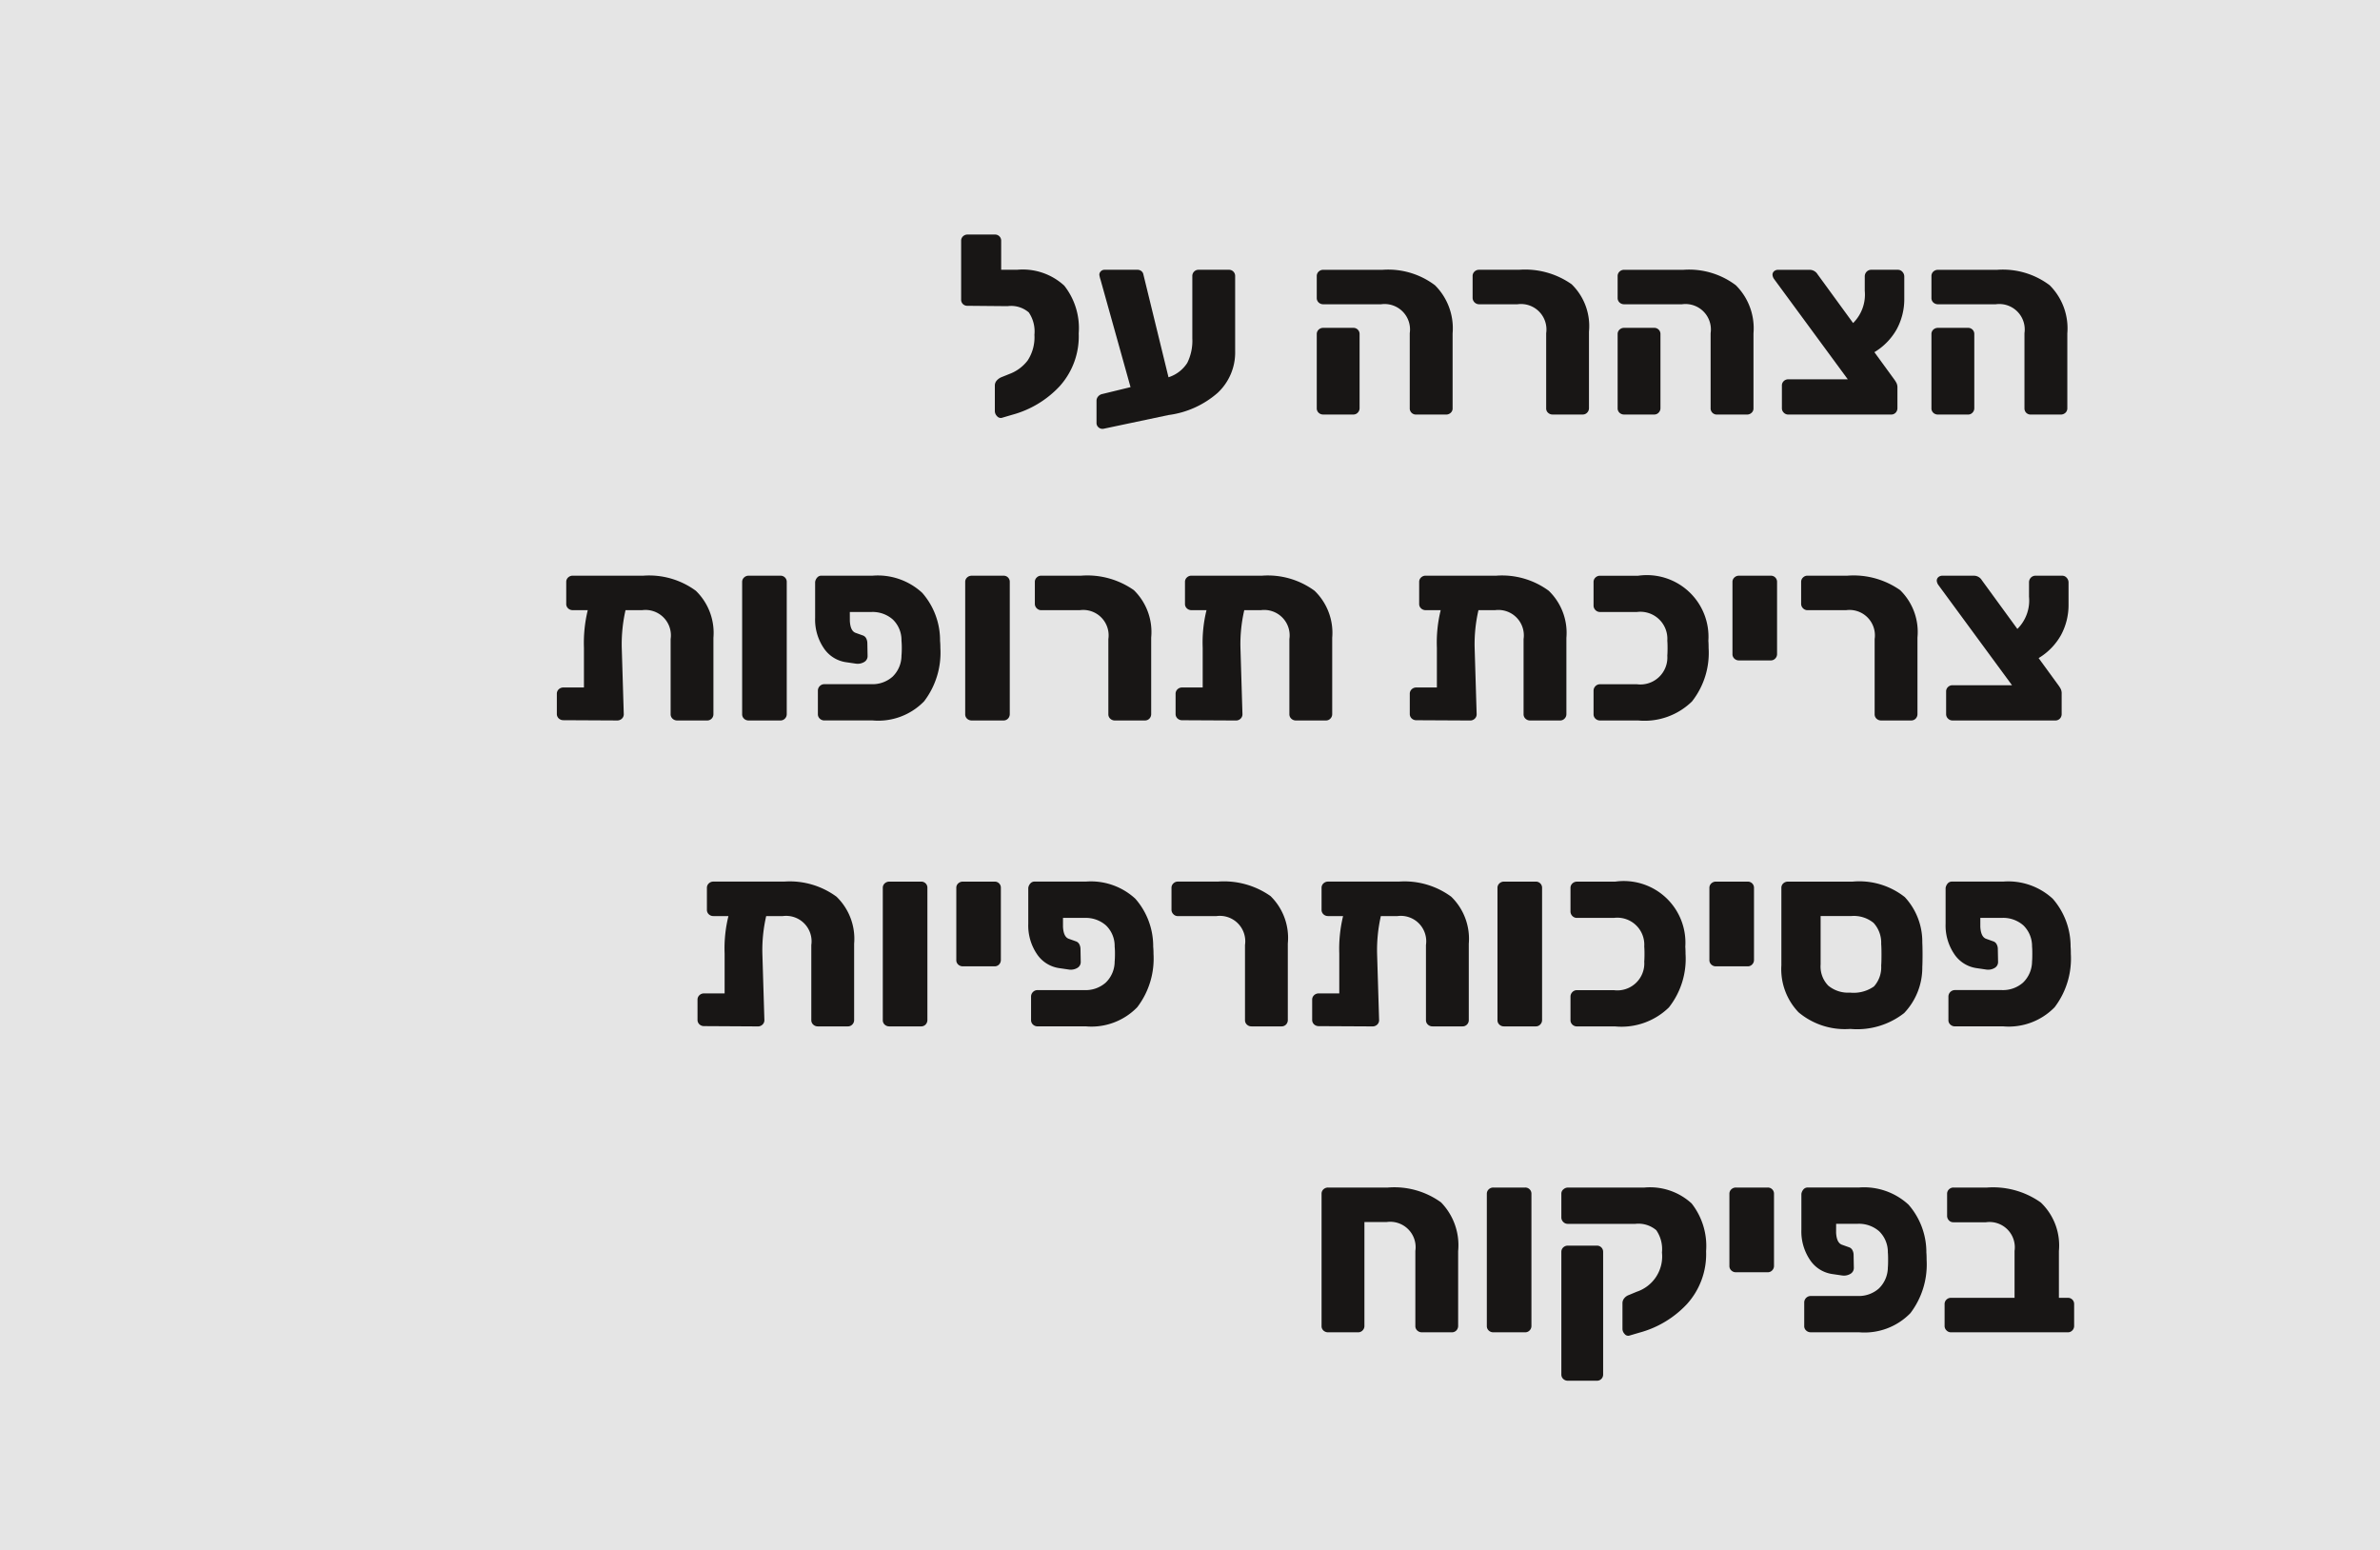 <svg xmlns="http://www.w3.org/2000/svg" viewBox="0 0 77.806 50.67"><defs><style>.a{fill:#e5e5e5;}.b{fill:#181615;}</style></defs><rect class="a" x="0" y="0" width="77.806" height="50.67"/><path class="b" d="M34.792,9.337a2.244,2.244,0,0,1,.473,1.562,2.436,2.436,0,0,1-.621,1.724,3.296,3.296,0,0,1-1.559.937l-.34.1a.16.16,0,0,1-.152-.058.236.236,0,0,1-.07-.166V12.598a.242.242,0,0,1,.057-.153.423.423,0,0,1,.15-.112l.266-.107a1.335,1.335,0,0,0,.6-.443,1.387,1.387,0,0,0,.221-.841,1.105,1.105,0,0,0-.184-.729.882.882,0,0,0-.68-.207h-.215L31.628,9.996a.203.203,0,0,1-.15-.058.199.199,0,0,1-.057-.149V7.874a.197.197,0,0,1,.061-.149.212.212,0,0,1,.146-.058h.895a.199.199,0,0,1,.207.207V8.819h.514A2.007,2.007,0,0,1,34.792,9.337Z"/><path class="b" d="M40.32,8.877a.201.201,0,0,1,.059.149v2.453a1.802,1.802,0,0,1-.572,1.363,3.034,3.034,0,0,1-1.607.725l-2.121.448a.192.192,0,0,1-.162-.042.185.185,0,0,1-.07-.149v-.721a.21.21,0,0,1,.055-.145.24.24,0,0,1,.137-.079l.92-.224-.979-3.505a1.073,1.073,0,0,1-.041-.166.159.159,0,0,1,.049-.116.162.162,0,0,1,.117-.049h1.076a.201.201,0,0,1,.125.037.187.187,0,0,1,.066.087l.828,3.389a1.134,1.134,0,0,0,.613-.468,1.625,1.625,0,0,0,.166-.8V9.026a.2.2,0,0,1,.059-.149.197.197,0,0,1,.148-.058h.986A.197.197,0,0,1,40.32,8.877Z"/><path class="b" d="M46.146,13.493a.199.199,0,0,1-.059-.149V10.891a.831.831,0,0,0-.936-.945H43.261a.214.214,0,0,1-.152-.058.197.197,0,0,1-.062-.149v-.712a.196.196,0,0,1,.062-.149.212.212,0,0,1,.152-.058h1.932a2.539,2.539,0,0,1,1.719.505,1.985,1.985,0,0,1,.576,1.574v2.445a.188.188,0,0,1-.062.149.212.212,0,0,1-.152.058h-.979A.2.2,0,0,1,46.146,13.493Zm-3.037,0a.195.195,0,0,1-.062-.149V10.924a.197.197,0,0,1,.062-.149.214.214,0,0,1,.152-.058h.979a.199.199,0,0,1,.148.058.201.201,0,0,1,.059.149v2.419a.205.205,0,0,1-.059.145.191.191,0,0,1-.148.062h-.979A.212.212,0,0,1,43.109,13.493Z"/><path class="b" d="M50.609,13.493a.188.188,0,0,1-.062-.149V10.891a.832.832,0,0,0-.938-.945H48.351a.213.213,0,0,1-.209-.208v-.712a.196.196,0,0,1,.062-.149.205.205,0,0,1,.146-.058h1.309a2.644,2.644,0,0,1,1.719.472,1.908,1.908,0,0,1,.568,1.55v2.502a.205.205,0,0,1-.059.145.194.194,0,0,1-.148.062h-.979A.212.212,0,0,1,50.609,13.493Z"/><path class="b" d="M55.982,13.493a.199.199,0,0,1-.059-.149V10.891a.831.831,0,0,0-.936-.945H53.097a.214.214,0,0,1-.152-.058.197.197,0,0,1-.062-.149v-.712a.196.196,0,0,1,.062-.149.212.212,0,0,1,.152-.058h1.932a2.539,2.539,0,0,1,1.719.505,1.985,1.985,0,0,1,.576,1.574v2.445a.188.188,0,0,1-.062.149.212.212,0,0,1-.152.058h-.979A.2.2,0,0,1,55.982,13.493Zm-3.037,0a.195.195,0,0,1-.062-.149V10.924a.197.197,0,0,1,.062-.149.214.214,0,0,1,.152-.058h.979a.199.199,0,0,1,.148.058.201.201,0,0,1,.059.149v2.419a.205.205,0,0,1-.059.145.191.191,0,0,1-.148.062H53.097A.212.212,0,0,1,52.945,13.493Z"/><path class="b" d="M62.007,10.762a2.04,2.04,0,0,1-.73.75l.646.887a.849.849,0,0,1,.078.125.33.33,0,0,1,.029.149v.671a.212.212,0,0,1-.057.145.198.198,0,0,1-.15.062H58.46a.202.202,0,0,1-.146-.062.199.199,0,0,1-.061-.145v-.738a.195.195,0,0,1,.061-.149.21.21,0,0,1,.146-.058h1.947L57.995,9.118a.28.28,0,0,1-.049-.133.151.151,0,0,1,.053-.12.194.194,0,0,1,.129-.045h1.027a.304.304,0,0,1,.266.149l1.16,1.591a1.31,1.31,0,0,0,.381-1.053V9.043a.22.22,0,0,1,.062-.162.205.205,0,0,1,.152-.062h.871a.193.193,0,0,1,.145.066.225.225,0,0,1,.062.158v.712A2.07,2.07,0,0,1,62.007,10.762Z"/><path class="b" d="M66.24,13.493a.205.205,0,0,1-.057-.149V10.891a.832.832,0,0,0-.938-.945H63.357a.222.222,0,0,1-.154-.058.195.195,0,0,1-.061-.149v-.712a.195.195,0,0,1,.061-.149.22.22,0,0,1,.154-.058h1.93a2.544,2.544,0,0,1,1.721.505,1.992,1.992,0,0,1,.576,1.574v2.445a.195.195,0,0,1-.062.149.217.217,0,0,1-.154.058H66.39A.204.204,0,0,1,66.24,13.493Zm-3.037,0a.193.193,0,0,1-.061-.149V10.924a.195.195,0,0,1,.061-.149.222.222,0,0,1,.154-.058h.979a.2.2,0,0,1,.207.208v2.419a.205.205,0,0,1-.059.145.194.194,0,0,1-.148.062h-.979A.22.22,0,0,1,63.202,13.493Z"/><path class="b" d="M22.749,19.312a1.918,1.918,0,0,1,.574,1.537V23.344a.202.202,0,0,1-.057.145.197.197,0,0,1-.15.062H22.14a.217.217,0,0,1-.154-.059.195.195,0,0,1-.062-.148V20.891a.831.831,0,0,0-.936-.945h-.539a5.048,5.048,0,0,0-.123,1.219L20.392,23.344a.195.195,0,0,1-.062.148.217.217,0,0,1-.154.059l-1.756-.009a.221.221,0,0,1-.154-.058.198.198,0,0,1-.062-.149V22.681a.197.197,0,0,1,.062-.149.217.217,0,0,1,.154-.059h.67V21.172a4.54,4.54,0,0,1,.125-1.227h-.488a.216.216,0,0,1-.154-.058.195.195,0,0,1-.062-.149v-.713a.195.195,0,0,1,.062-.148.217.217,0,0,1,.154-.059h2.311A2.579,2.579,0,0,1,22.749,19.312Z"/><path class="b" d="M24.324,23.493a.195.195,0,0,1-.062-.148V19.026a.195.195,0,0,1,.062-.148.212.212,0,0,1,.152-.059H25.513a.2.2,0,0,1,.207.207V23.344a.204.204,0,0,1-.059.145.196.196,0,0,1-.148.062H24.476A.212.212,0,0,1,24.324,23.493Z"/><path class="b" d="M27.783,20.294c.012.227.076.359.199.397l.232.083a.198.198,0,0,1,.104.095.346.346,0,0,1,.037.154l.008.422a.22.22,0,0,1-.111.195.418.418,0,0,1-.27.054l-.34-.05a1.053,1.053,0,0,1-.713-.46,1.662,1.662,0,0,1-.281-.99v-1.169a.268.268,0,0,1,.07-.148.174.174,0,0,1,.137-.059h1.674a2.14,2.14,0,0,1,1.619.56,2.354,2.354,0,0,1,.584,1.57,2.298,2.298,0,0,1,.01.232,2.618,2.618,0,0,1-.531,1.744,2.087,2.087,0,0,1-1.682.626H26.954a.214.214,0,0,1-.154-.059.195.195,0,0,1-.062-.148v-.763a.21.21,0,0,1,.062-.153.205.205,0,0,1,.154-.062h1.533a.989.989,0,0,0,.691-.244.959.959,0,0,0,.293-.692c.006-.055.01-.138.01-.248a2.375,2.375,0,0,0-.01-.24.931.931,0,0,0-.285-.692.999.999,0,0,0-.699-.244h-.705Z"/><path class="b" d="M31.615,23.493a.193.193,0,0,1-.061-.148V19.026a.193.193,0,0,1,.061-.148.22.22,0,0,1,.154-.059h1.035a.198.198,0,0,1,.207.207V23.344a.211.211,0,0,1-.057.145.2.2,0,0,1-.15.062H31.769A.22.22,0,0,1,31.615,23.493Z"/><path class="b" d="M36.296,23.493a.195.195,0,0,1-.062-.148V20.891a.831.831,0,0,0-.936-.945H34.038a.199.199,0,0,1-.145-.062.202.202,0,0,1-.062-.146v-.713a.195.195,0,0,1,.062-.148.204.204,0,0,1,.145-.059H35.347a2.649,2.649,0,0,1,1.721.473,1.914,1.914,0,0,1,.566,1.55V23.344a.211.211,0,0,1-.057.145.2.2,0,0,1-.15.062h-.977A.217.217,0,0,1,36.296,23.493Z"/><path class="b" d="M42.976,19.312A1.913,1.913,0,0,1,43.552,20.849V23.344a.204.204,0,0,1-.059.145.196.196,0,0,1-.148.062h-.979a.212.212,0,0,1-.152-.059.195.195,0,0,1-.062-.148V20.891a.832.832,0,0,0-.936-.945H40.677a4.95,4.95,0,0,0-.125,1.219l.066,2.18a.195.195,0,0,1-.062.148.212.212,0,0,1-.152.059l-1.758-.009a.216.216,0,0,1-.152-.058.198.198,0,0,1-.062-.149V22.681a.197.197,0,0,1,.062-.149.212.212,0,0,1,.152-.059h.672V21.172a4.388,4.388,0,0,1,.125-1.227h-.49a.212.212,0,0,1-.152-.058.195.195,0,0,1-.062-.149v-.713a.195.195,0,0,1,.062-.148.212.212,0,0,1,.152-.059H41.265A2.577,2.577,0,0,1,42.976,19.312Z"/><path class="b" d="M50.632,19.312a1.913,1.913,0,0,1,.576,1.537V23.344a.204.204,0,0,1-.059.145.196.196,0,0,1-.148.062h-.979a.212.212,0,0,1-.152-.059.195.195,0,0,1-.062-.148V20.891a.832.832,0,0,0-.936-.945h-.539a4.95,4.95,0,0,0-.125,1.219l.066,2.18a.195.195,0,0,1-.062.148.212.212,0,0,1-.152.059l-1.758-.009a.216.216,0,0,1-.152-.058.198.198,0,0,1-.062-.149V22.681a.197.197,0,0,1,.062-.149.212.212,0,0,1,.152-.059H46.974V21.172a4.388,4.388,0,0,1,.125-1.227h-.49a.212.212,0,0,1-.152-.058.195.195,0,0,1-.062-.149v-.713a.195.195,0,0,1,.062-.148.212.212,0,0,1,.152-.059h2.312A2.577,2.577,0,0,1,50.632,19.312Z"/><path class="b" d="M52.158,23.493a.195.195,0,0,1-.062-.148v-.763a.21.21,0,0,1,.062-.153.204.204,0,0,1,.152-.062H53.513a.882.882,0,0,0,.994-.937c.006-.066.008-.148.008-.248,0-.094-.002-.175-.008-.24a.883.883,0,0,0-.994-.937H52.31a.204.204,0,0,1-.152-.062.208.208,0,0,1-.062-.153v-.763a.195.195,0,0,1,.062-.148.212.212,0,0,1,.152-.059h1.244A2.015,2.015,0,0,1,55.849,20.949c.006.062.008.139.008.232a2.565,2.565,0,0,1-.543,1.748,2.219,2.219,0,0,1-1.76.622H52.31A.212.212,0,0,1,52.158,23.493Z"/><path class="b" d="M56.699,21.529a.195.195,0,0,1-.062-.149V19.026a.195.195,0,0,1,.062-.148.212.212,0,0,1,.152-.059H57.888a.2.2,0,0,1,.207.207v2.354a.206.206,0,0,1-.059.146.195.195,0,0,1-.148.062H56.851A.212.212,0,0,1,56.699,21.529Z"/><path class="b" d="M61.347,23.493a.195.195,0,0,1-.062-.148V20.891a.831.831,0,0,0-.936-.945H59.089a.199.199,0,0,1-.145-.062.202.202,0,0,1-.062-.146v-.713a.195.195,0,0,1,.062-.148.204.204,0,0,1,.145-.059h1.309a2.649,2.649,0,0,1,1.721.473,1.914,1.914,0,0,1,.566,1.55V23.344a.211.211,0,0,1-.057.145.2.2,0,0,1-.15.062h-.977A.217.217,0,0,1,61.347,23.493Z"/><path class="b" d="M67.376,20.762a2.04,2.04,0,0,1-.73.75l.646.887a.902.902,0,0,1,.078.124.334.334,0,0,1,.029.149v.672a.211.211,0,0,1-.057.145.2.2,0,0,1-.15.062H63.829a.204.204,0,0,1-.146-.062.198.198,0,0,1-.061-.145v-.738a.193.193,0,0,1,.061-.148.208.208,0,0,1,.146-.059h1.947L63.365,19.118a.281.281,0,0,1-.049-.133.151.151,0,0,1,.053-.12.195.195,0,0,1,.129-.046h1.027a.305.305,0,0,1,.266.149l1.16,1.591a1.308,1.308,0,0,0,.381-1.052v-.464a.221.221,0,0,1,.062-.162.208.208,0,0,1,.152-.062h.871a.193.193,0,0,1,.145.066.226.226,0,0,1,.062.158v.712A2.07,2.07,0,0,1,67.376,20.762Z"/><path class="b" d="M27.347,29.312A1.913,1.913,0,0,1,27.923,30.849V33.344a.204.204,0,0,1-.059.145.196.196,0,0,1-.148.062h-.979a.212.212,0,0,1-.152-.059.195.195,0,0,1-.062-.148V30.891a.832.832,0,0,0-.936-.945H25.048a4.949,4.949,0,0,0-.125,1.219l.066,2.18a.195.195,0,0,1-.062.148.212.212,0,0,1-.152.059L23.017,33.542a.216.216,0,0,1-.152-.058.198.198,0,0,1-.062-.149V32.681a.197.197,0,0,1,.062-.149A.212.212,0,0,1,23.017,32.473h.672V31.172a4.389,4.389,0,0,1,.125-1.227h-.49a.212.212,0,0,1-.152-.058.195.195,0,0,1-.062-.149v-.713a.195.195,0,0,1,.062-.148.212.212,0,0,1,.152-.059h2.312A2.577,2.577,0,0,1,27.347,29.312Z"/><path class="b" d="M28.921,33.493a.193.193,0,0,1-.061-.148V29.026a.193.193,0,0,1,.061-.148.22.22,0,0,1,.154-.059H30.111a.198.198,0,0,1,.207.207V33.344a.211.211,0,0,1-.057.145.2.2,0,0,1-.15.062H29.076A.22.22,0,0,1,28.921,33.493Z"/><path class="b" d="M31.324,31.529a.194.194,0,0,1-.061-.149V29.026a.193.193,0,0,1,.061-.148.22.22,0,0,1,.154-.059H32.513a.198.198,0,0,1,.207.207v2.354a.213.213,0,0,1-.057.146.2.2,0,0,1-.15.062H31.478A.22.22,0,0,1,31.324,31.529Z"/><path class="b" d="M34.751,30.294c.012.227.076.359.199.397l.232.083a.198.198,0,0,1,.104.095.346.346,0,0,1,.037.154l.008.422a.22.22,0,0,1-.111.195.418.418,0,0,1-.27.054l-.34-.05a1.053,1.053,0,0,1-.713-.46,1.662,1.662,0,0,1-.281-.99v-1.169a.268.268,0,0,1,.07-.148.174.174,0,0,1,.137-.059h1.674a2.14,2.14,0,0,1,1.619.56,2.354,2.354,0,0,1,.584,1.57,2.298,2.298,0,0,1,.01.232,2.618,2.618,0,0,1-.531,1.744,2.087,2.087,0,0,1-1.682.626H33.923a.214.214,0,0,1-.154-.059.195.195,0,0,1-.062-.148v-.763a.21.21,0,0,1,.062-.153.205.205,0,0,1,.154-.062h1.533a.989.989,0,0,0,.691-.244.959.959,0,0,0,.293-.692c.006-.055.01-.138.01-.248a2.375,2.375,0,0,0-.01-.24.931.931,0,0,0-.285-.692.999.999,0,0,0-.699-.244h-.705Z"/><path class="b" d="M40.763,33.493a.195.195,0,0,1-.062-.148V30.891a.831.831,0,0,0-.936-.945H38.505a.199.199,0,0,1-.145-.062.202.202,0,0,1-.062-.146v-.713a.195.195,0,0,1,.062-.148.204.204,0,0,1,.145-.059h1.309a2.649,2.649,0,0,1,1.721.473,1.914,1.914,0,0,1,.566,1.55V33.344a.211.211,0,0,1-.057.145.2.2,0,0,1-.15.062h-.977A.217.217,0,0,1,40.763,33.493Z"/><path class="b" d="M47.443,29.312A1.918,1.918,0,0,1,48.017,30.849V33.344a.202.202,0,0,1-.057.145.197.197,0,0,1-.15.062h-.977a.217.217,0,0,1-.154-.059.195.195,0,0,1-.062-.148V30.891a.831.831,0,0,0-.936-.945H45.142a5.048,5.048,0,0,0-.123,1.219l.066,2.18a.195.195,0,0,1-.062.148.217.217,0,0,1-.154.059l-1.756-.009a.221.221,0,0,1-.154-.058.198.198,0,0,1-.062-.149V32.681a.197.197,0,0,1,.062-.149.217.217,0,0,1,.154-.059h.67V31.172a4.54,4.54,0,0,1,.125-1.227h-.488a.216.216,0,0,1-.154-.058.195.195,0,0,1-.062-.149v-.713a.195.195,0,0,1,.062-.148.217.217,0,0,1,.154-.059h2.311A2.579,2.579,0,0,1,47.443,29.312Z"/><path class="b" d="M49.017,33.493a.195.195,0,0,1-.062-.148V29.026a.195.195,0,0,1,.062-.148.212.212,0,0,1,.152-.059H50.206a.2.2,0,0,1,.207.207V33.344a.204.204,0,0,1-.059.145.196.196,0,0,1-.148.062H49.169A.212.212,0,0,1,49.017,33.493Z"/><path class="b" d="M51.404,33.493a.195.195,0,0,1-.062-.148v-.763a.21.21,0,0,1,.062-.153.204.204,0,0,1,.152-.062h1.203a.882.882,0,0,0,.994-.937c.006-.066.008-.148.008-.248,0-.094-.002-.175-.008-.24a.883.883,0,0,0-.994-.937H51.556a.204.204,0,0,1-.152-.062.208.208,0,0,1-.062-.153v-.763a.195.195,0,0,1,.062-.148.212.212,0,0,1,.152-.059h1.244a2.015,2.015,0,0,1,2.295,2.13c.006.062.008.139.008.232a2.565,2.565,0,0,1-.543,1.748,2.219,2.219,0,0,1-1.76.622H51.556A.212.212,0,0,1,51.404,33.493Z"/><path class="b" d="M55.945,31.529a.195.195,0,0,1-.062-.149V29.026a.195.195,0,0,1,.062-.148.212.212,0,0,1,.152-.059h1.037a.2.2,0,0,1,.207.207v2.354a.206.206,0,0,1-.059.146.195.195,0,0,1-.148.062H56.097A.212.212,0,0,1,55.945,31.529Z"/><path class="b" d="M58.798,33.091a2.037,2.037,0,0,1-.562-1.537V29.026a.193.193,0,0,1,.061-.148.22.22,0,0,1,.154-.059h2.113a2.399,2.399,0,0,1,1.707.506,2.144,2.144,0,0,1,.572,1.491c.004.056.008.186.008.39,0,.21-.004.343-.008.398a2.153,2.153,0,0,1-.594,1.512,2.49,2.49,0,0,1-1.76.518A2.353,2.353,0,0,1,58.798,33.091Zm2.465-.846a.939.939,0,0,0,.236-.684c.006-.055.01-.174.01-.356,0-.177-.004-.293-.01-.348a.96.96,0,0,0-.248-.688,1.018,1.018,0,0,0-.729-.225H59.519v1.583a.894.894,0,0,0,.25.692,1.014,1.014,0,0,0,.711.228A1.155,1.155,0,0,0,61.263,32.245Z"/><path class="b" d="M64.74,30.294q.018.34.199.397l.232.083a.191.191,0,0,1,.104.095.322.322,0,0,1,.037.154l.008.422a.22.22,0,0,1-.111.195.413.413,0,0,1-.27.054l-.34-.05a1.053,1.053,0,0,1-.713-.46,1.662,1.662,0,0,1-.281-.99v-1.169a.297.297,0,0,1,.07-.148.18.18,0,0,1,.137-.059H65.486a2.145,2.145,0,0,1,1.621.56,2.363,2.363,0,0,1,.584,1.57c.006.056.008.133.008.232a2.628,2.628,0,0,1-.529,1.744,2.094,2.094,0,0,1-1.684.626H63.911a.212.212,0,0,1-.152-.059.188.188,0,0,1-.062-.148v-.763a.213.213,0,0,1,.215-.216h1.533a.989.989,0,0,0,.691-.244.968.968,0,0,0,.295-.692c.006-.055.008-.138.008-.248,0-.105-.002-.186-.008-.24a.946.946,0,0,0-.285-.692,1.004,1.004,0,0,0-.701-.244H64.74Z"/><path class="b" d="M43.265,43.493a.193.193,0,0,1-.061-.148V39.026a.193.193,0,0,1,.061-.148.22.22,0,0,1,.154-.059h1.955a2.605,2.605,0,0,1,1.736.485,2.009,2.009,0,0,1,.559,1.595V43.344a.211.211,0,0,1-.057.145.2.2,0,0,1-.15.062H46.486a.217.217,0,0,1-.154-.059.195.195,0,0,1-.062-.148V40.891a.831.831,0,0,0-.936-.945h-.729V43.344a.204.204,0,0,1-.059.145.196.196,0,0,1-.148.062h-.979A.22.22,0,0,1,43.265,43.493Z"/><path class="b" d="M48.669,43.493a.195.195,0,0,1-.062-.148V39.026a.195.195,0,0,1,.062-.148.212.212,0,0,1,.152-.059h1.037a.2.2,0,0,1,.207.207V43.344a.204.204,0,0,1-.059.145.196.196,0,0,1-.148.062H48.822A.212.212,0,0,1,48.669,43.493Z"/><path class="b" d="M53.107,43.6a.238.238,0,0,1-.066-.165V42.598a.252.252,0,0,1,.057-.158.331.331,0,0,1,.15-.107l.256-.107a1.215,1.215,0,0,0,.828-1.284,1.093,1.093,0,0,0-.186-.729.9.9,0,0,0-.684-.207H51.257a.204.204,0,0,1-.152-.062.208.208,0,0,1-.062-.153v-.771a.178.178,0,0,1,.066-.141.22.22,0,0,1,.148-.059h2.494a2.012,2.012,0,0,1,1.551.519,2.254,2.254,0,0,1,.473,1.562,2.429,2.429,0,0,1-.623,1.724,3.295,3.295,0,0,1-1.557.937l-.34.1A.149.149,0,0,1,53.107,43.6Zm-2.002,1.476a.198.198,0,0,1-.062-.149v-4.002a.198.198,0,0,1,.062-.149.216.216,0,0,1,.152-.058h.945a.2.2,0,0,1,.148.058.202.202,0,0,1,.059.149v4.002a.202.202,0,0,1-.059.149.2.2,0,0,1-.148.058h-.945A.216.216,0,0,1,51.105,45.076Z"/><path class="b" d="M56.599,41.529a.195.195,0,0,1-.062-.149V39.026a.195.195,0,0,1,.062-.148.212.212,0,0,1,.152-.059h1.037a.2.2,0,0,1,.207.207v2.354a.206.206,0,0,1-.059.146.195.195,0,0,1-.148.062H56.751A.212.212,0,0,1,56.599,41.529Z"/><path class="b" d="M60.025,40.294q.018.34.199.397l.232.083a.191.191,0,0,1,.104.095.321.321,0,0,1,.037.154l.008.422a.22.22,0,0,1-.111.195.413.413,0,0,1-.27.054l-.34-.05a1.053,1.053,0,0,1-.713-.46,1.662,1.662,0,0,1-.281-.99v-1.169a.297.297,0,0,1,.07-.148.18.18,0,0,1,.137-.059h1.674a2.145,2.145,0,0,1,1.621.56,2.363,2.363,0,0,1,.584,1.57c.006.056.008.133.008.232a2.628,2.628,0,0,1-.529,1.744,2.094,2.094,0,0,1-1.684.626H59.197a.212.212,0,0,1-.152-.059.188.188,0,0,1-.062-.148v-.763a.213.213,0,0,1,.215-.216h1.533a.989.989,0,0,0,.691-.244.968.968,0,0,0,.295-.692c.006-.055.008-.138.008-.248,0-.105-.002-.186-.008-.24a.946.946,0,0,0-.285-.692,1.004,1.004,0,0,0-.701-.244h-.705Z"/><path class="b" d="M63.634,43.489a.2.2,0,0,1-.062-.145v-.713a.198.198,0,0,1,.062-.149.207.207,0,0,1,.145-.058h2.08V40.891a.827.827,0,0,0-.936-.937H63.861a.193.193,0,0,1-.148-.062.213.213,0,0,1-.059-.153v-.713a.195.195,0,0,1,.062-.148.204.204,0,0,1,.145-.059h1.104a2.696,2.696,0,0,1,1.752.489,1.941,1.941,0,0,1,.592,1.583v1.533h.291a.2.2,0,0,1,.148.058.202.202,0,0,1,.059.149v.713a.204.204,0,0,1-.059.145.193.193,0,0,1-.148.062H63.779A.2.2,0,0,1,63.634,43.489Z"/></svg>
